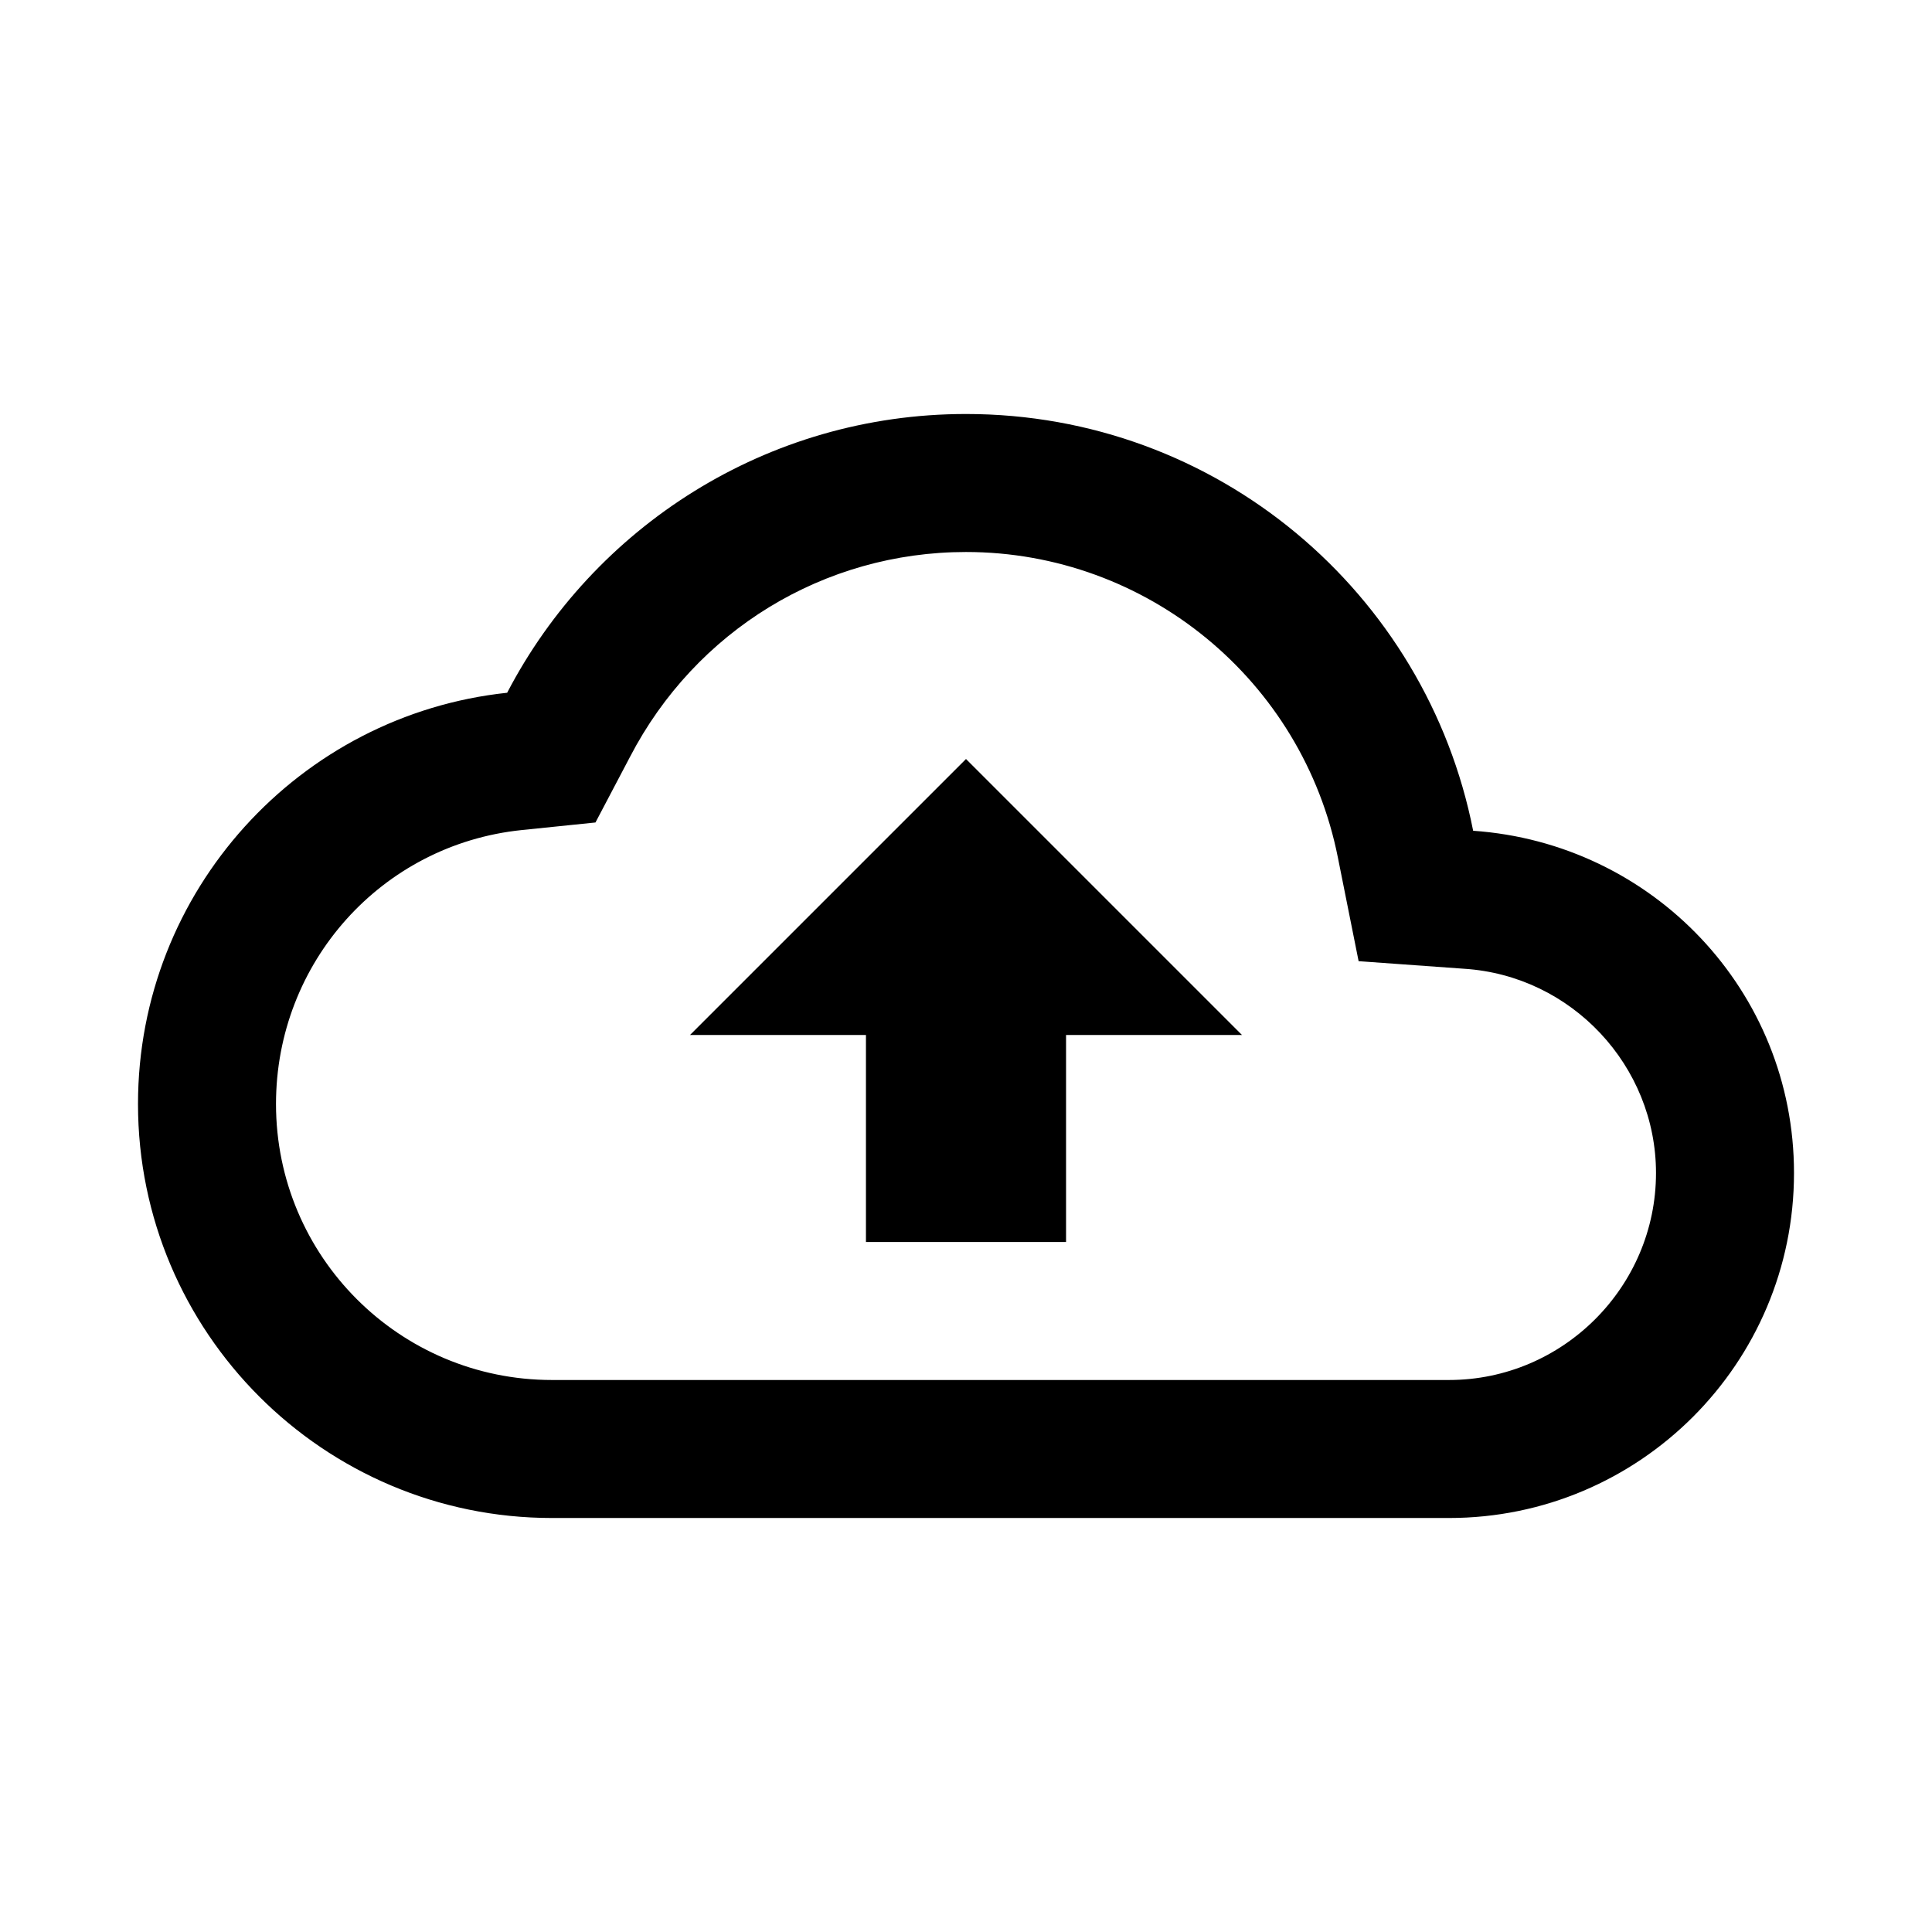 <svg width="28" height="28" viewBox="0 0 28 28" fill="none" xmlns="http://www.w3.org/2000/svg">
<path fill-rule="evenodd" clip-rule="evenodd" d="M21.35 12.04C20.67 8.59 17.64 6 14 6C11.11 6 8.6 7.64 7.35 10.04C4.34 10.36 2 12.91 2 16C2 19.31 4.69 22 8 22H21C23.76 22 26 19.76 26 17C26 14.36 23.95 12.22 21.35 12.04ZM21 20H8C5.79 20 4 18.21 4 16C4 13.95 5.53 12.24 7.56 12.03L8.63 11.92L9.13 10.97C10.08 9.14 11.94 8 14 8C16.62 8 18.88 9.86 19.39 12.43L19.69 13.93L21.22 14.04C22.78 14.14 24 15.45 24 17C24 18.65 22.65 20 21 20ZM12.55 15H10L14 11L18 15H15.45V18H12.55V15Z" fill="currentColor"/>
</svg>
